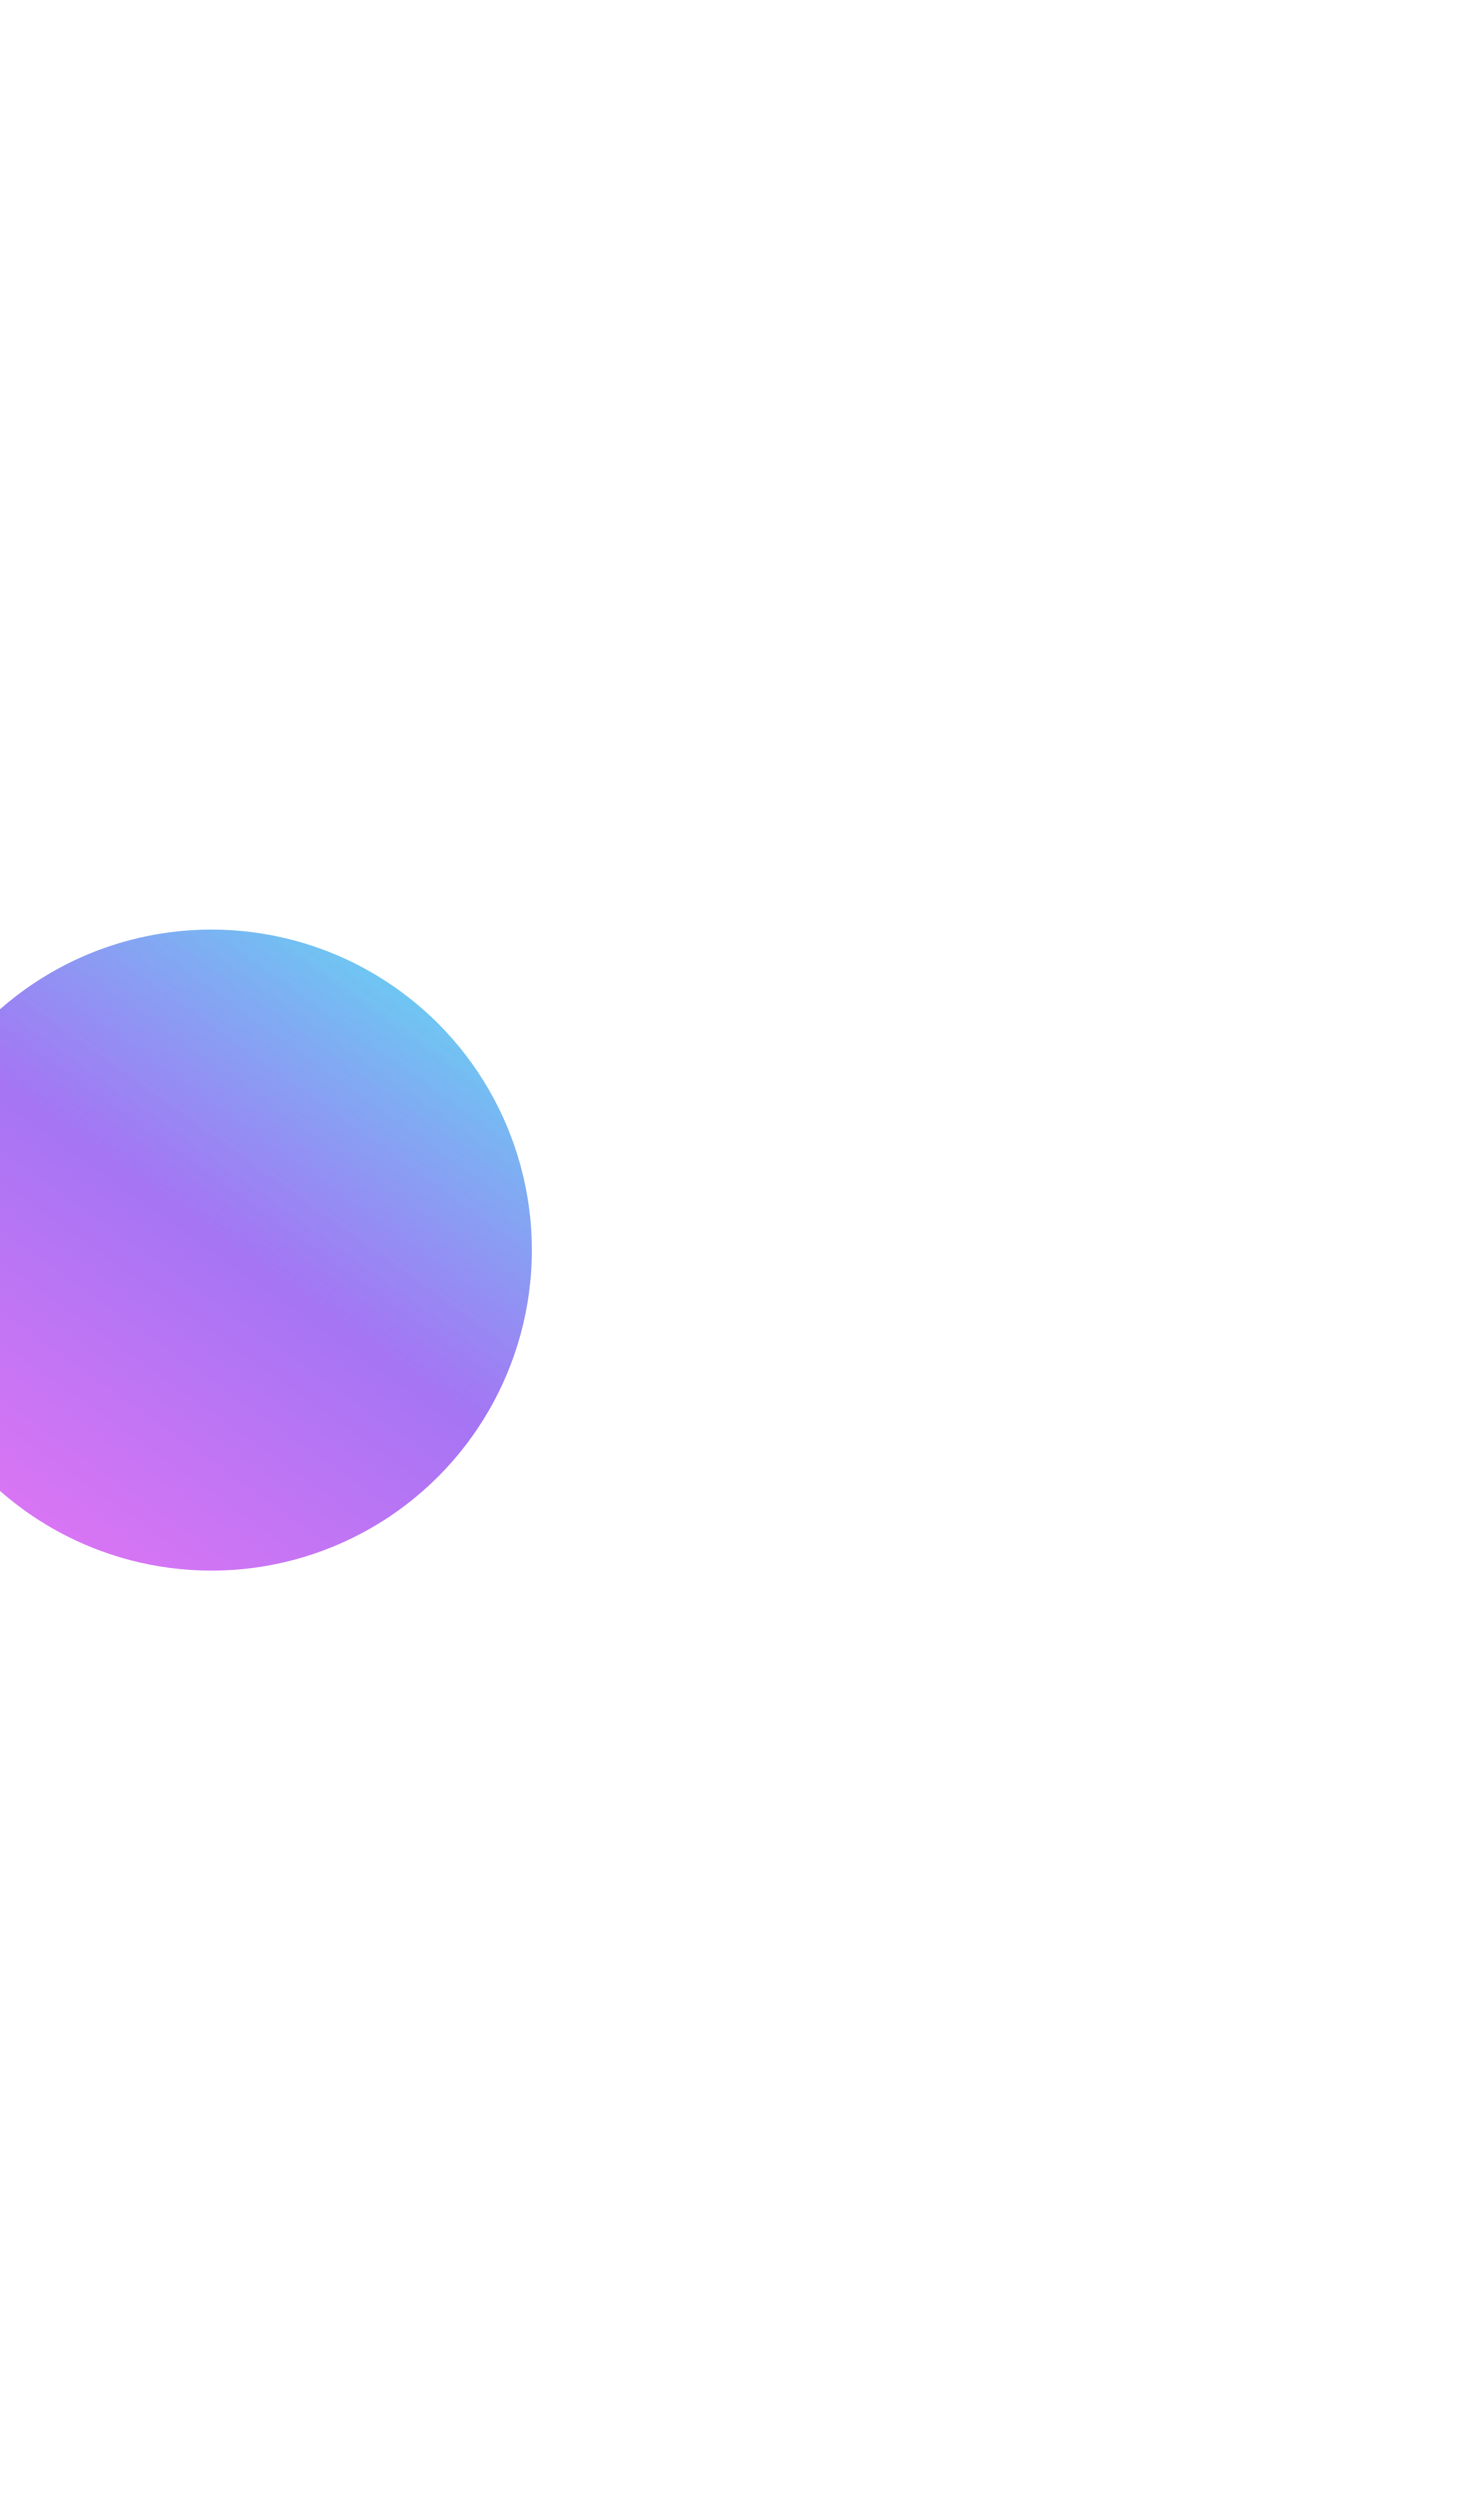 <svg width="228" height="390" viewBox="0 0 228 390" fill="none" xmlns="http://www.w3.org/2000/svg">
<g style="mix-blend-mode:lighten" filter="url(#filter0_f_56_9)">
<circle cx="33" cy="195" r="50" fill="url(#paint0_linear_56_9)"/>
</g>
<defs>
<filter id="filter0_f_56_9" x="-162" y="0" width="390" height="390" filterUnits="userSpaceOnUse" color-interpolation-filters="sRGB">
<feFlood flood-opacity="0" result="BackgroundImageFix"/>
<feBlend mode="normal" in="SourceGraphic" in2="BackgroundImageFix" result="shape"/>
<feGaussianBlur stdDeviation="72.5" result="effect1_foregroundBlur_56_9"/>
</filter>
<linearGradient id="paint0_linear_56_9" x1="71.5" y1="145" x2="0.5" y2="245" gradientUnits="userSpaceOnUse">
<stop stop-color="#19D3EC" stop-opacity="0.7"/>
<stop offset="0.495" stop-color="#6919EC" stop-opacity="0.6"/>
<stop offset="1" stop-color="#CE19EC" stop-opacity="0.6"/>
</linearGradient>
</defs>
</svg>
